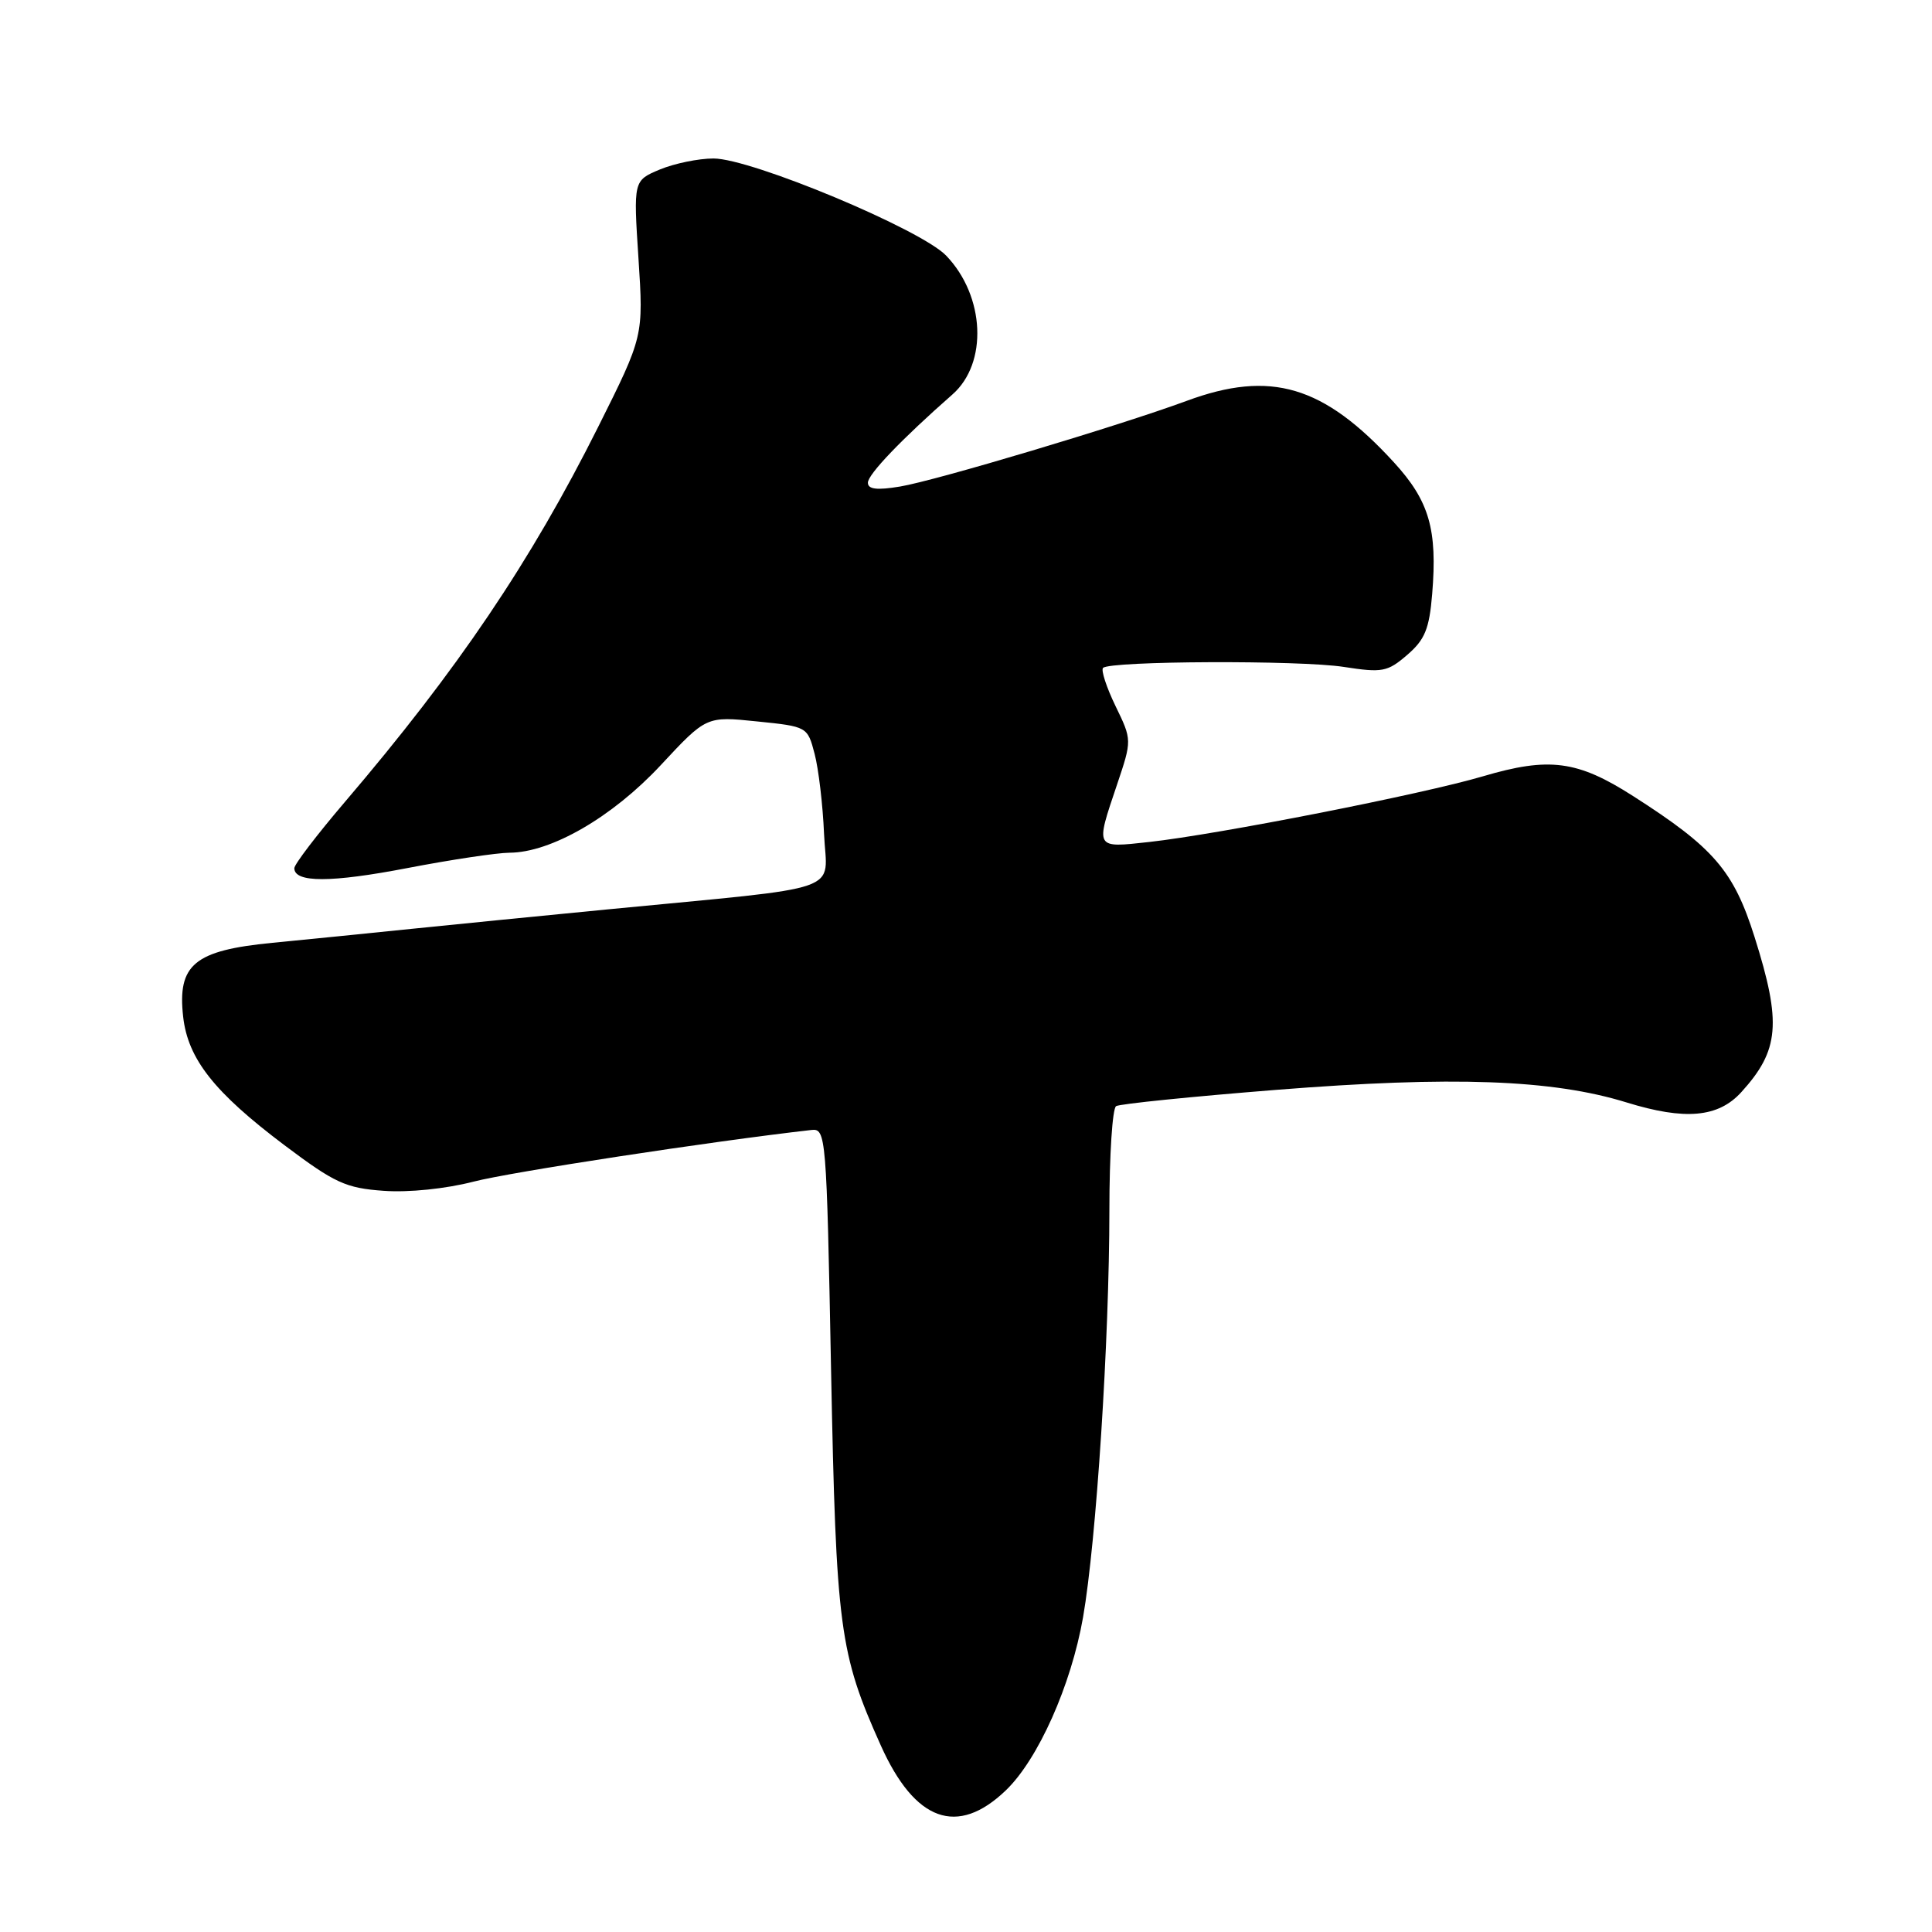 <?xml version="1.0" encoding="UTF-8" standalone="no"?>
<!DOCTYPE svg PUBLIC "-//W3C//DTD SVG 1.1//EN" "http://www.w3.org/Graphics/SVG/1.1/DTD/svg11.dtd" >
<svg xmlns="http://www.w3.org/2000/svg" xmlns:xlink="http://www.w3.org/1999/xlink" version="1.1" viewBox="0 0 256 256">
 <g >
 <path fill="currentColor"
d=" M 133.27 237.24 C 137.55 233.14 141.93 223.32 143.51 214.30 C 145.27 204.18 146.99 177.61 147.00 160.31 C 147.00 153.05 147.40 146.87 147.89 146.57 C 148.37 146.27 157.94 145.30 169.14 144.41 C 192.49 142.56 205.66 143.03 215.53 146.08 C 223.27 148.47 227.67 148.08 230.72 144.73 C 235.78 139.17 236.09 135.56 232.49 124.16 C 229.71 115.36 227.09 112.32 216.39 105.48 C 209.02 100.76 205.27 100.27 196.48 102.87 C 188.45 105.24 161.48 110.55 152.25 111.57 C 145.05 112.36 145.13 112.51 148.00 104.00 C 150.00 98.06 150.00 98.06 147.81 93.55 C 146.61 91.07 145.87 88.80 146.16 88.50 C 147.10 87.57 172.23 87.46 178.06 88.37 C 183.17 89.16 183.85 89.03 186.46 86.78 C 188.80 84.77 189.39 83.34 189.77 78.72 C 190.48 70.15 189.39 66.38 184.69 61.25 C 175.36 51.07 168.37 49.00 157.23 53.12 C 148.34 56.40 123.98 63.69 119.25 64.47 C 116.19 64.98 115.00 64.83 115.00 63.96 C 115.00 62.85 119.50 58.16 126.20 52.27 C 130.92 48.13 130.52 39.24 125.38 33.88 C 122.05 30.39 99.55 21.00 94.54 21.00 C 92.56 21.00 89.36 21.66 87.43 22.46 C 83.93 23.93 83.93 23.93 84.60 34.24 C 85.27 44.55 85.27 44.55 79.27 56.55 C 70.34 74.39 60.65 88.75 45.66 106.31 C 42.00 110.60 39.00 114.53 39.00 115.04 C 39.00 116.98 43.87 116.97 54.00 115.02 C 59.77 113.91 65.85 113.00 67.50 112.99 C 73.01 112.97 81.13 108.28 87.55 101.39 C 93.59 94.90 93.59 94.90 100.29 95.59 C 106.97 96.27 107.00 96.29 107.94 99.89 C 108.46 101.87 109.03 106.64 109.19 110.49 C 109.54 118.46 112.65 117.38 80.50 120.50 C 71.70 121.35 60.00 122.52 54.50 123.08 C 49.00 123.65 40.70 124.48 36.06 124.93 C 25.75 125.94 23.49 127.81 24.27 134.73 C 24.90 140.32 28.39 144.74 37.67 151.73 C 44.37 156.77 45.81 157.43 50.85 157.79 C 54.15 158.03 59.08 157.52 62.72 156.58 C 67.58 155.31 94.26 151.23 107.50 149.73 C 109.45 149.51 109.52 150.27 110.12 181.50 C 110.79 215.81 111.23 219.07 116.71 231.28 C 121.24 241.37 126.85 243.39 133.27 237.24 Z "/>
</g>
</svg>